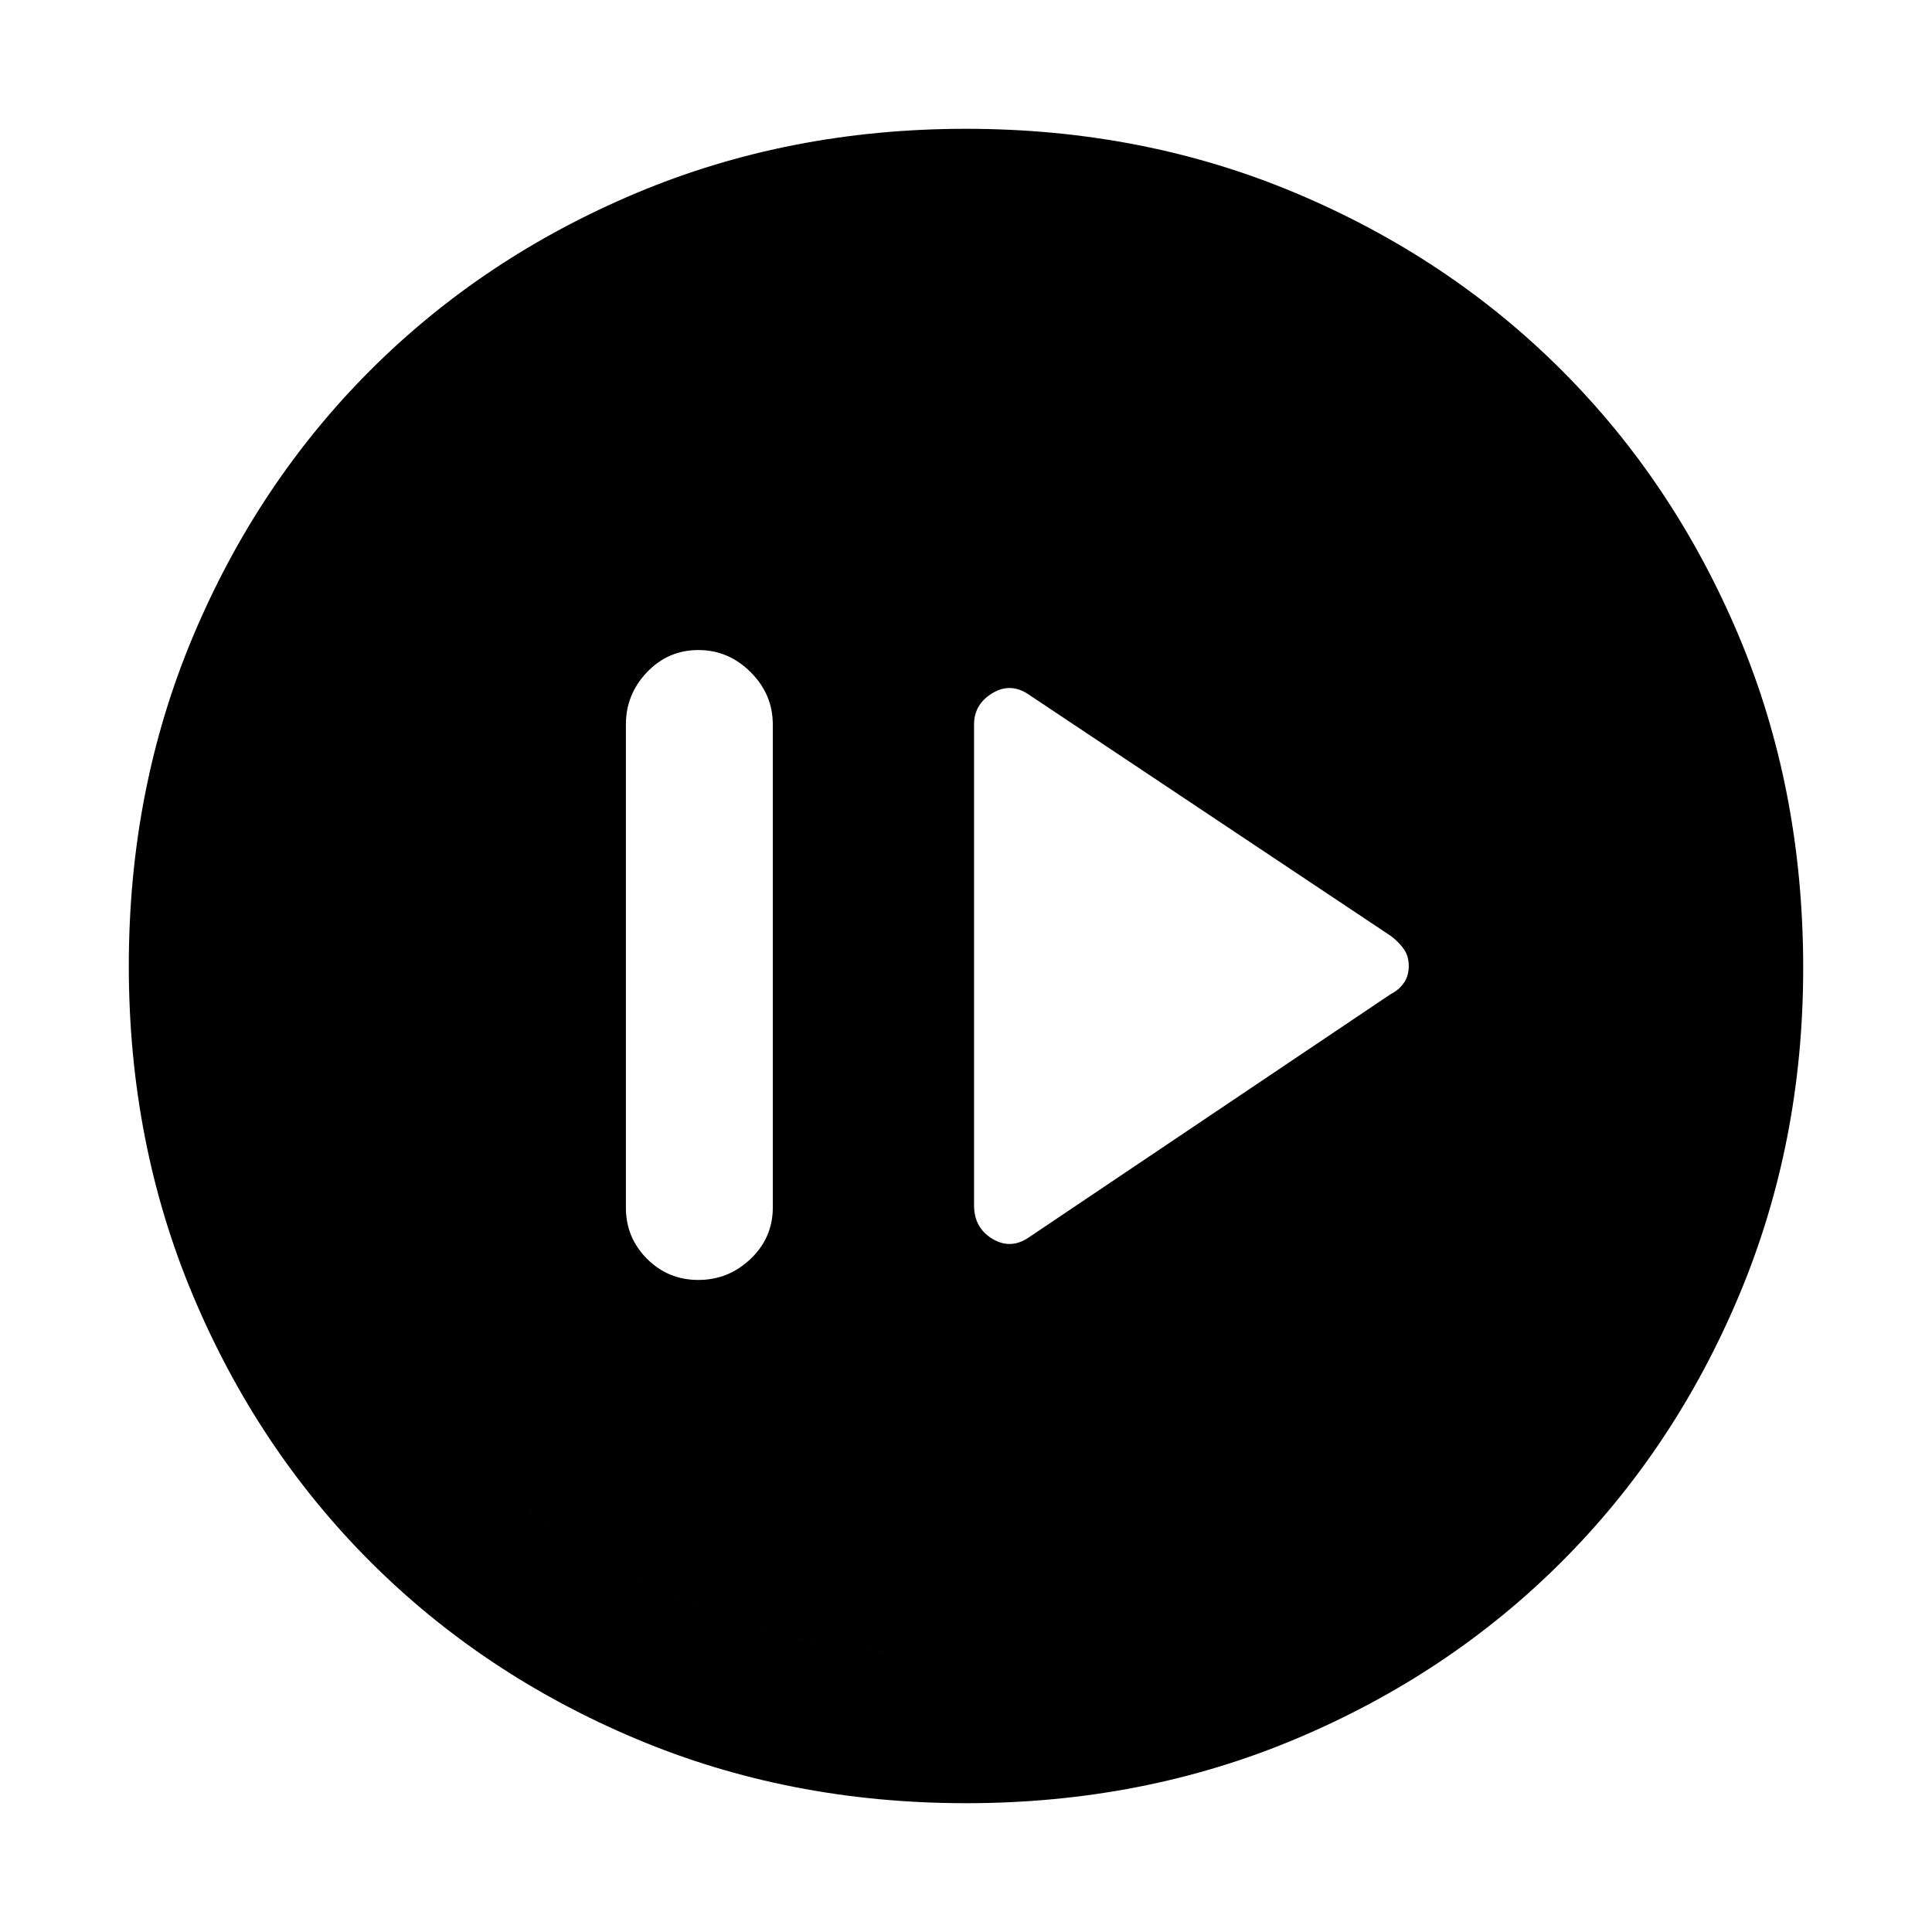 <svg xmlns="http://www.w3.org/2000/svg" height="48" width="48"><path d="m25.55 30.75 9-6.05q.2-.1.325-.275Q35 24.25 35 24t-.125-.425q-.125-.175-.325-.325l-9-6q-.45-.3-.9-.025-.45.275-.45.775v11.95q0 .55.45.825.45.275.9-.025Zm-8.2 1.05q.75 0 1.3-.525T19.2 30V18q0-.75-.55-1.3t-1.3-.55q-.75 0-1.275.55-.525.55-.525 1.3v12q0 .75.525 1.275.525.525 1.275.525Zm6.65 13q-4.4 0-8.2-1.6-3.8-1.6-6.6-4.4-2.8-2.8-4.4-6.6-1.6-3.8-1.6-8.2 0-4.4 1.6-8.2Q6.4 12 9.2 9.2q2.8-2.8 6.6-4.4 3.8-1.6 8.2-1.6 4.4 0 8.2 1.6 3.8 1.6 6.6 4.4 2.8 2.8 4.4 6.6 1.6 3.8 1.6 8.25 0 4.35-1.6 8.15-1.6 3.8-4.4 6.6-2.8 2.8-6.6 4.4-3.8 1.6-8.2 1.6Zm0-3.65q7.3 0 12.225-4.925T41.15 24q0-7.3-4.925-12.225T24 6.85q-7.3 0-12.225 4.925T6.85 24q0 7.3 4.925 12.225T24 41.15Zm0 0q-7.3 0-12.225-4.925T6.85 24q0-7.3 4.925-12.225T24 6.85q7.3 0 12.225 4.925T41.15 24q0 7.3-4.925 12.225T24 41.15Z"/></svg>